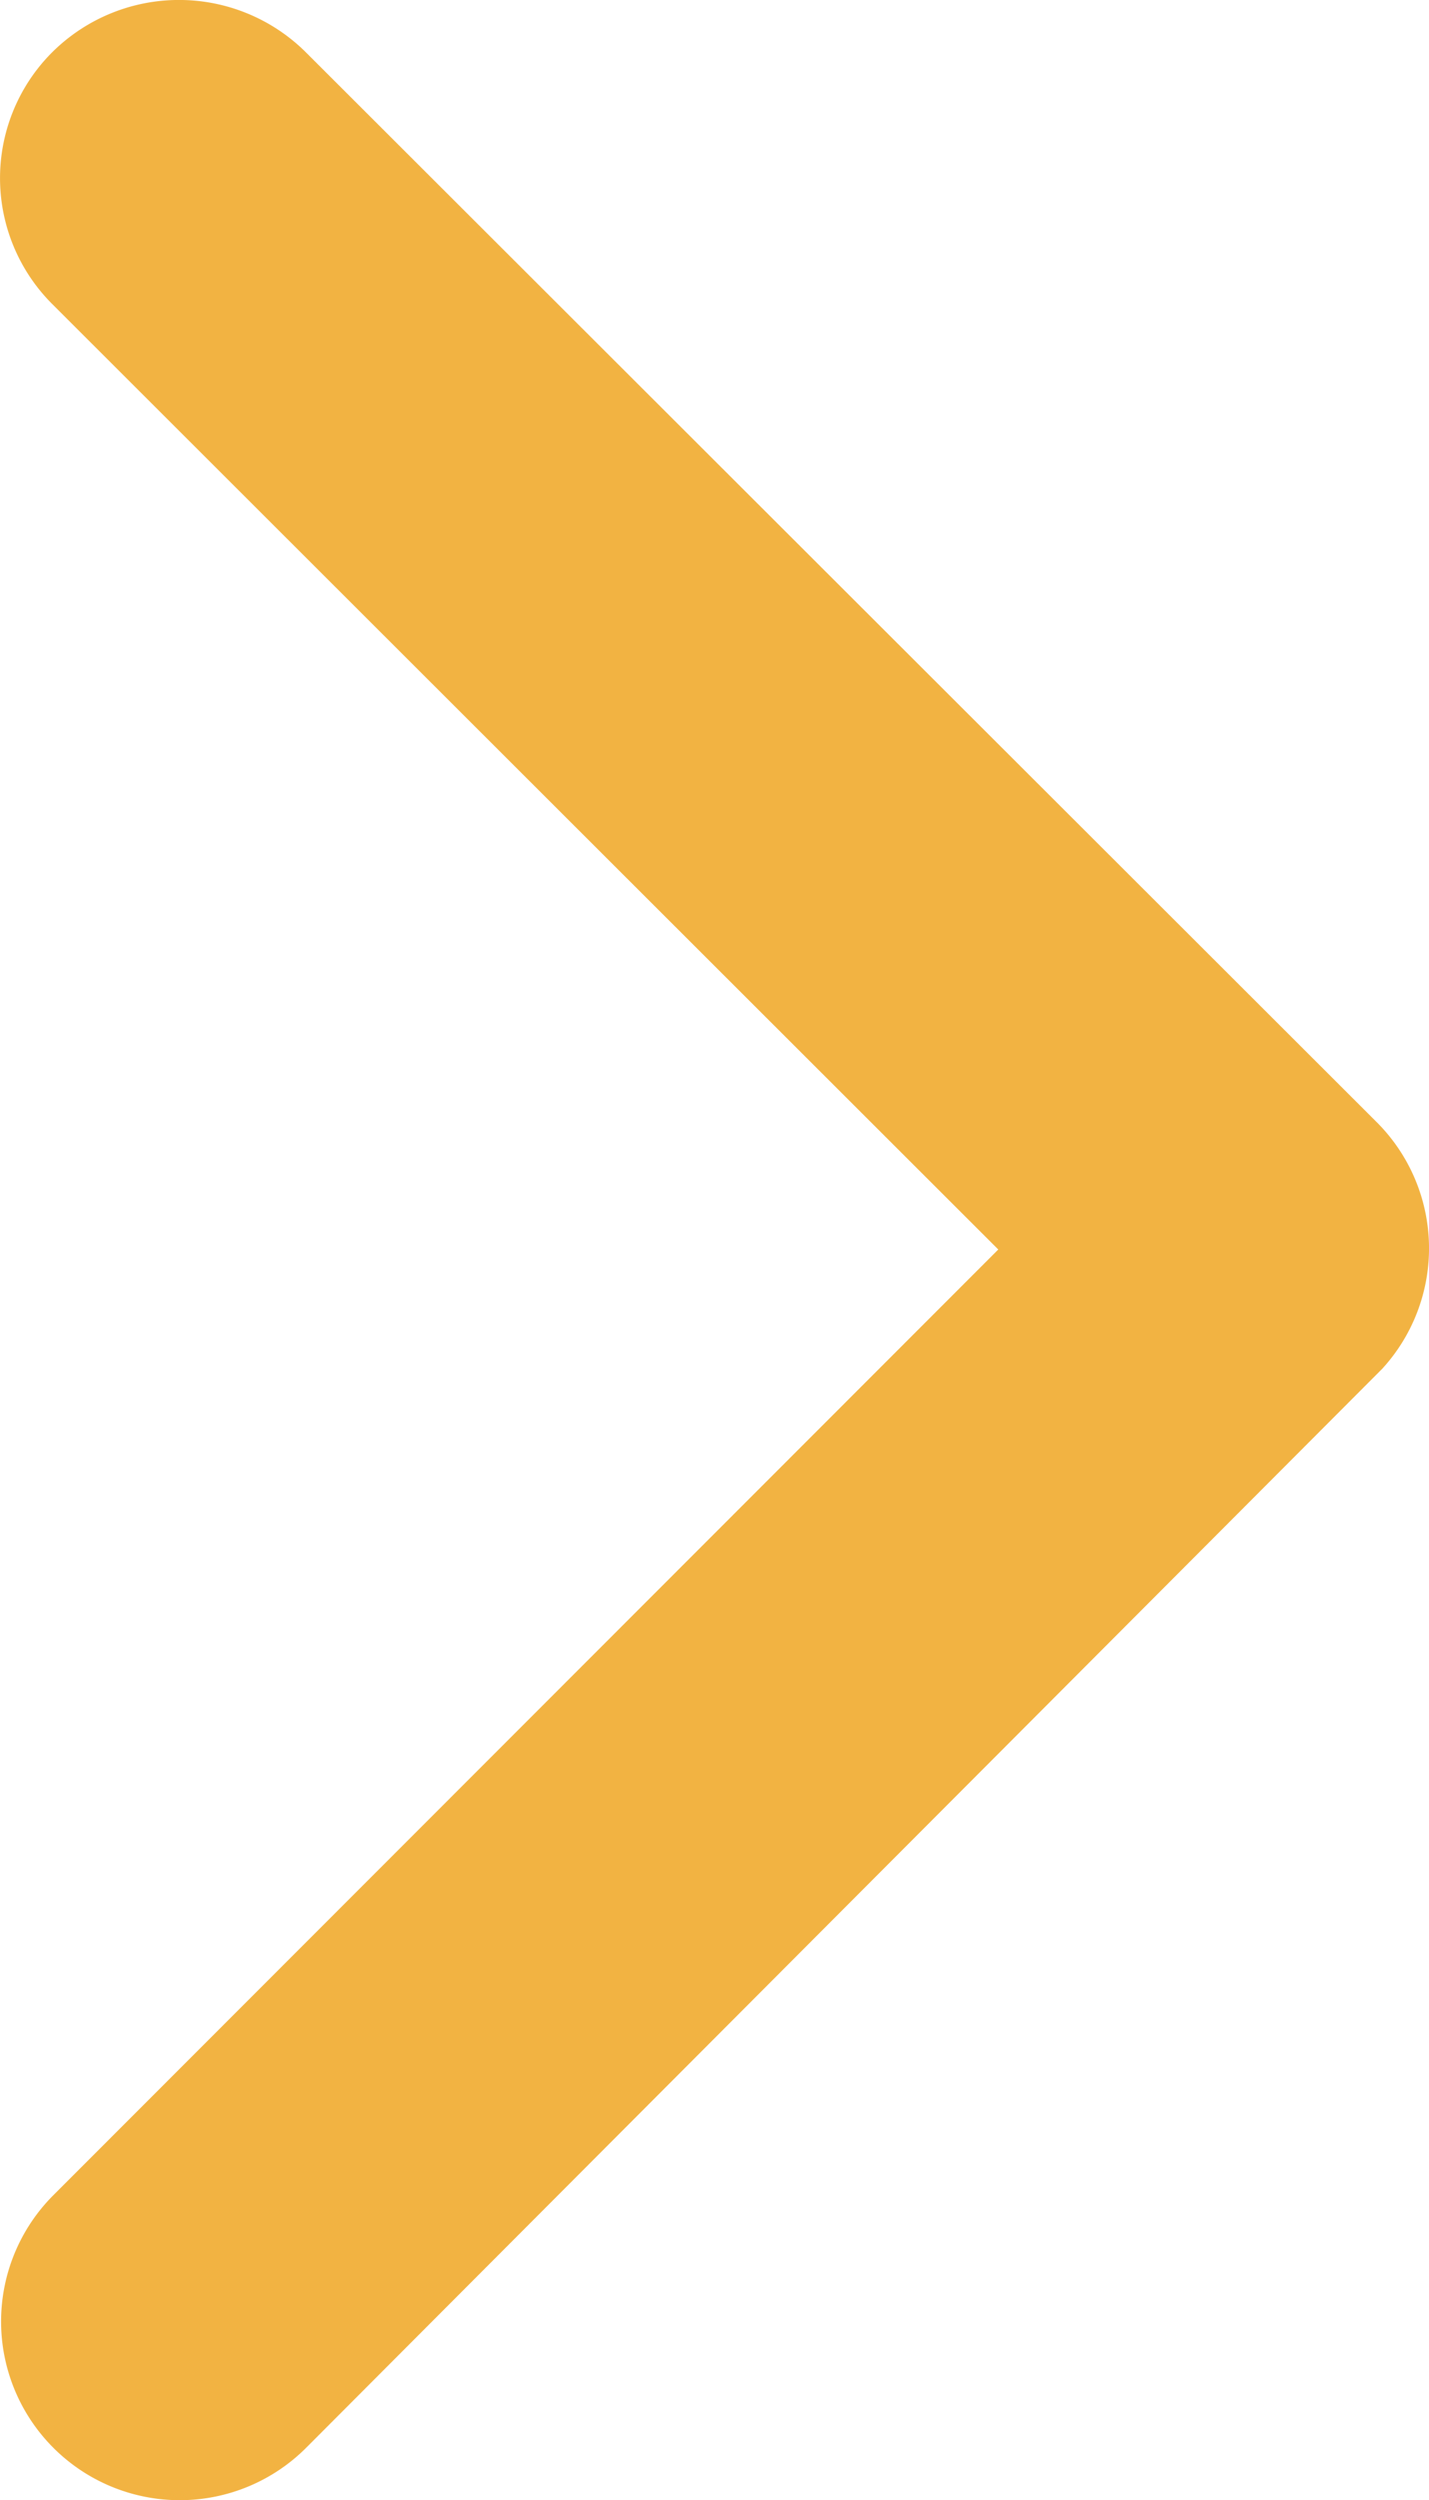 <svg xmlns="http://www.w3.org/2000/svg" width="13.503" height="23.622" viewBox="0 0 13.503 23.622">
  <path id="Icon_ionic-ios-arrow-forward" data-name="Icon ionic-ios-arrow-forward" d="M20.68,18,11.743,9.07a1.681,1.681,0,0,1,0-2.384,1.7,1.7,0,0,1,2.391,0L24.259,16.8a1.685,1.685,0,0,1,.049,2.327L14.141,29.32a1.688,1.688,0,0,1-2.391-2.384Z" transform="translate(-11.247 -6.195)" fill="#f2b342"/>
</svg>

